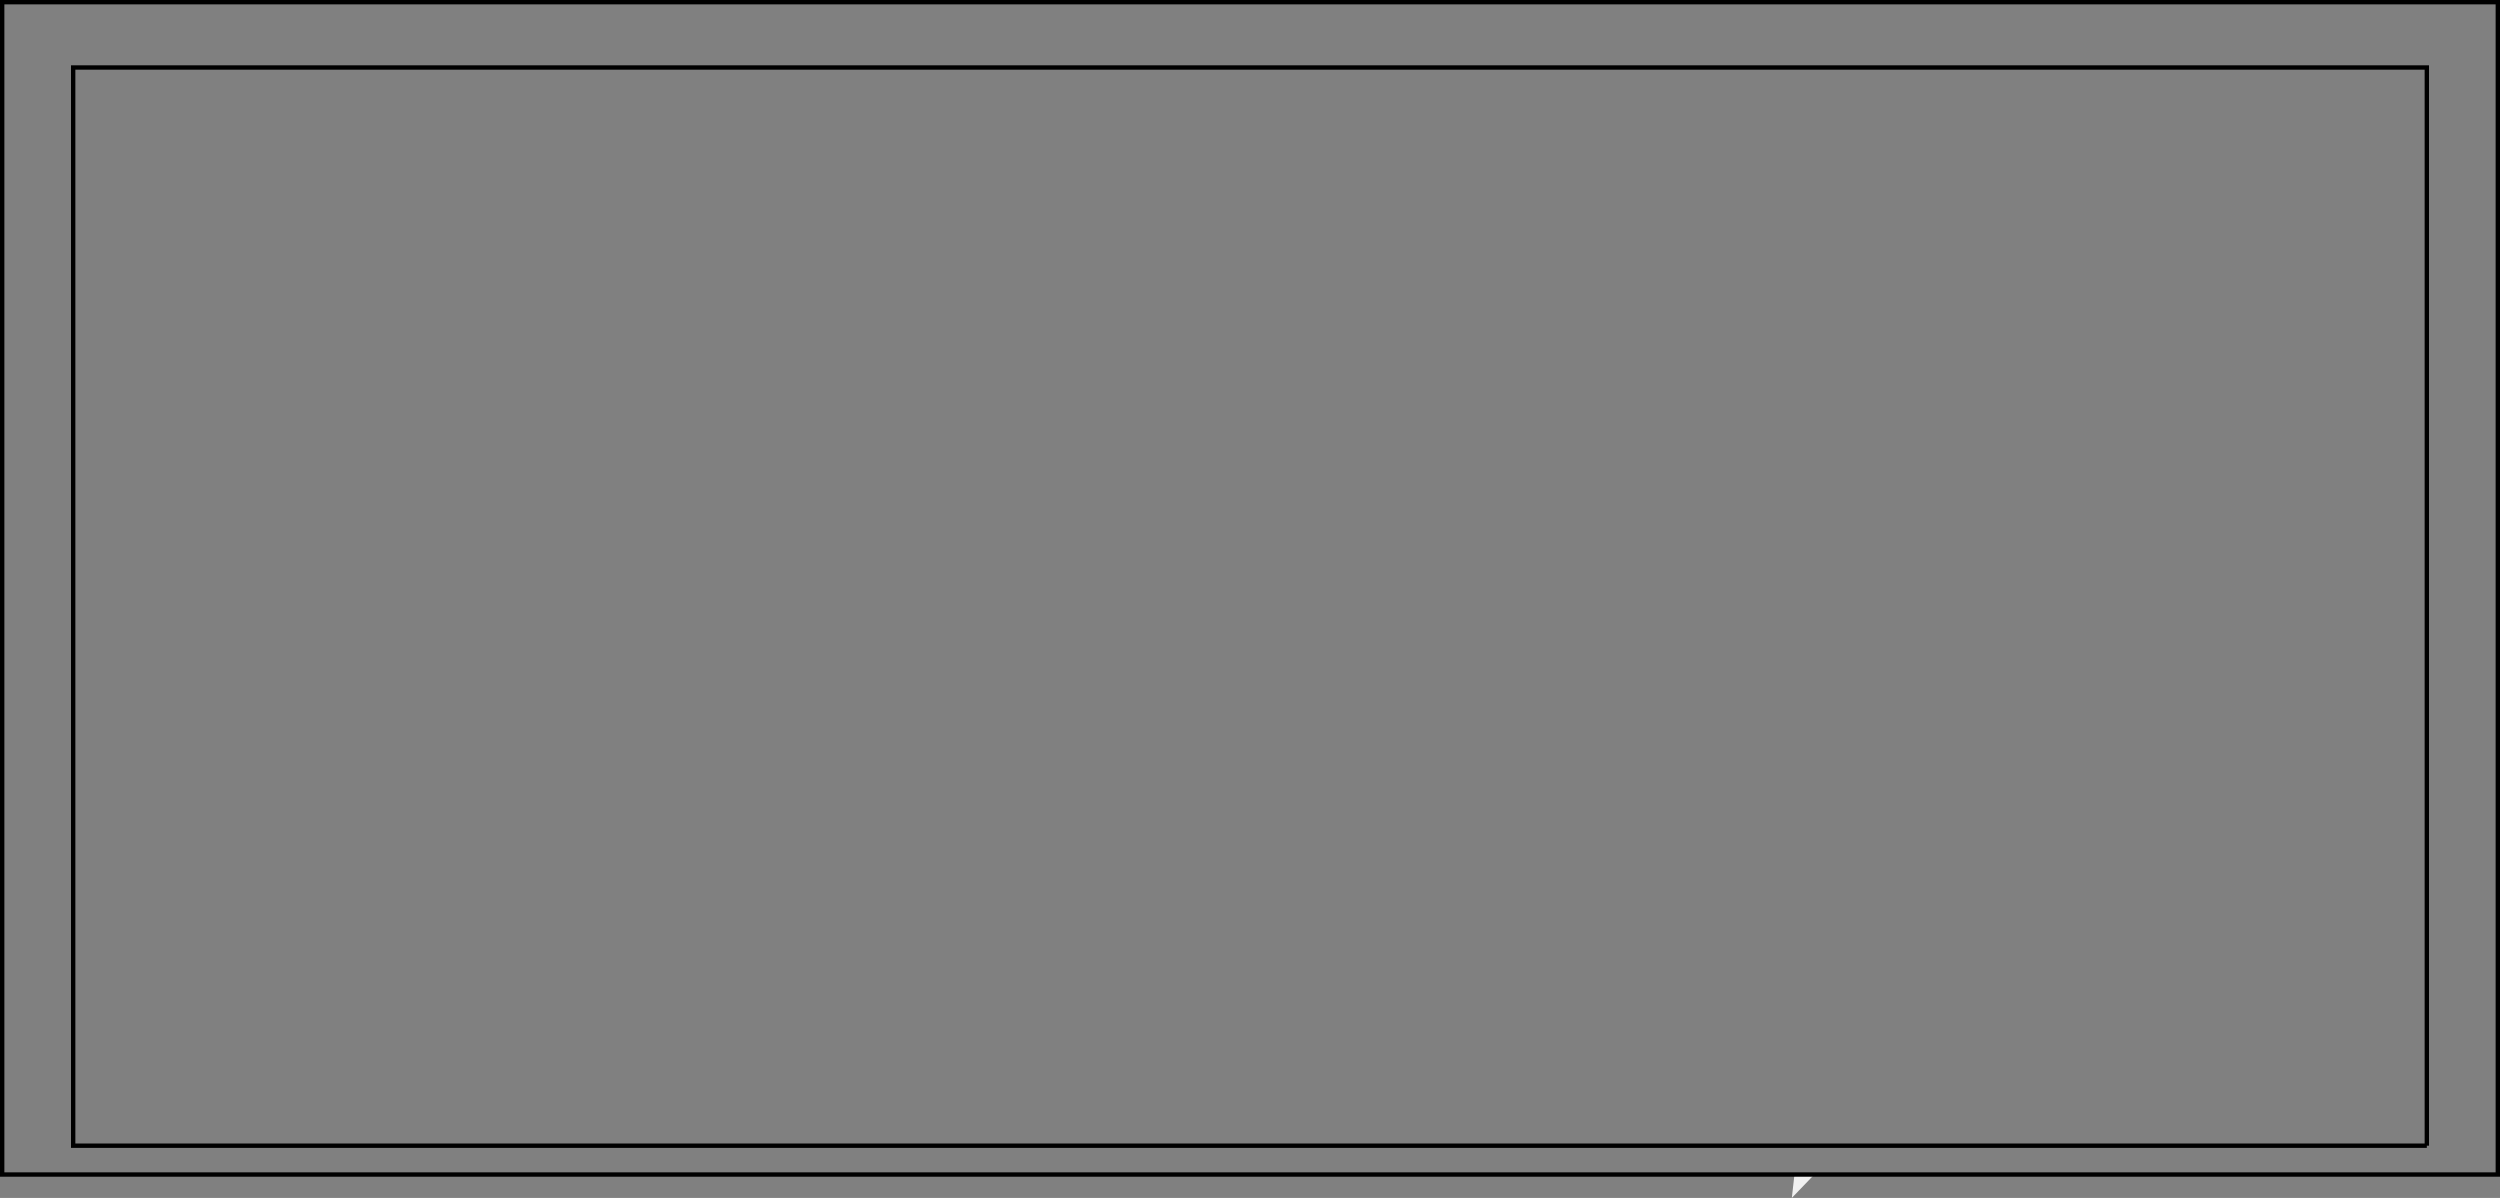 <?xml version="1.0" encoding="UTF-8" standalone="no"?>
<svg xmlns:xlink="http://www.w3.org/1999/xlink" height="274.2px" width="572.25px" xmlns="http://www.w3.org/2000/svg">
  <rect width="100%" height="100%" fill="#808080" stroke="none"/>
  <g transform="matrix(1.0, 0.0, 0.0, 1.0, 286.15, 137.35)">
    <path d="M129.15 131.5 L124.6 131.5 -285.65 131.5 -285.65 -136.85 285.6 -136.85 285.6 131.5 129.15 131.5 M269.35 124.9 L269.35 -121.9 -269.4 -121.9 -269.4 124.9 269.35 124.9" fill="#ffffff" fill-opacity="0.0" fill-rule="evenodd" stroke="none"/>
    <path d="M124.6 131.5 L129.15 131.5 124.0 136.85 124.6 131.5" fill="#f0f0f0" fill-rule="evenodd" stroke="none"/>
    <path d="M124.6 131.5 L129.15 131.5 285.6 131.5 285.6 -136.85 -285.65 -136.85 -285.65 131.5 124.6 131.5 M269.35 124.9 L-269.4 124.9 -269.4 -121.9 269.35 -121.9 269.35 124.9" fill="none" stroke="#000000" stroke-linecap="butt" stroke-linejoin="miter-clip" stroke-miterlimit="10.0" stroke-width="1.0"/>
  </g>
</svg>
